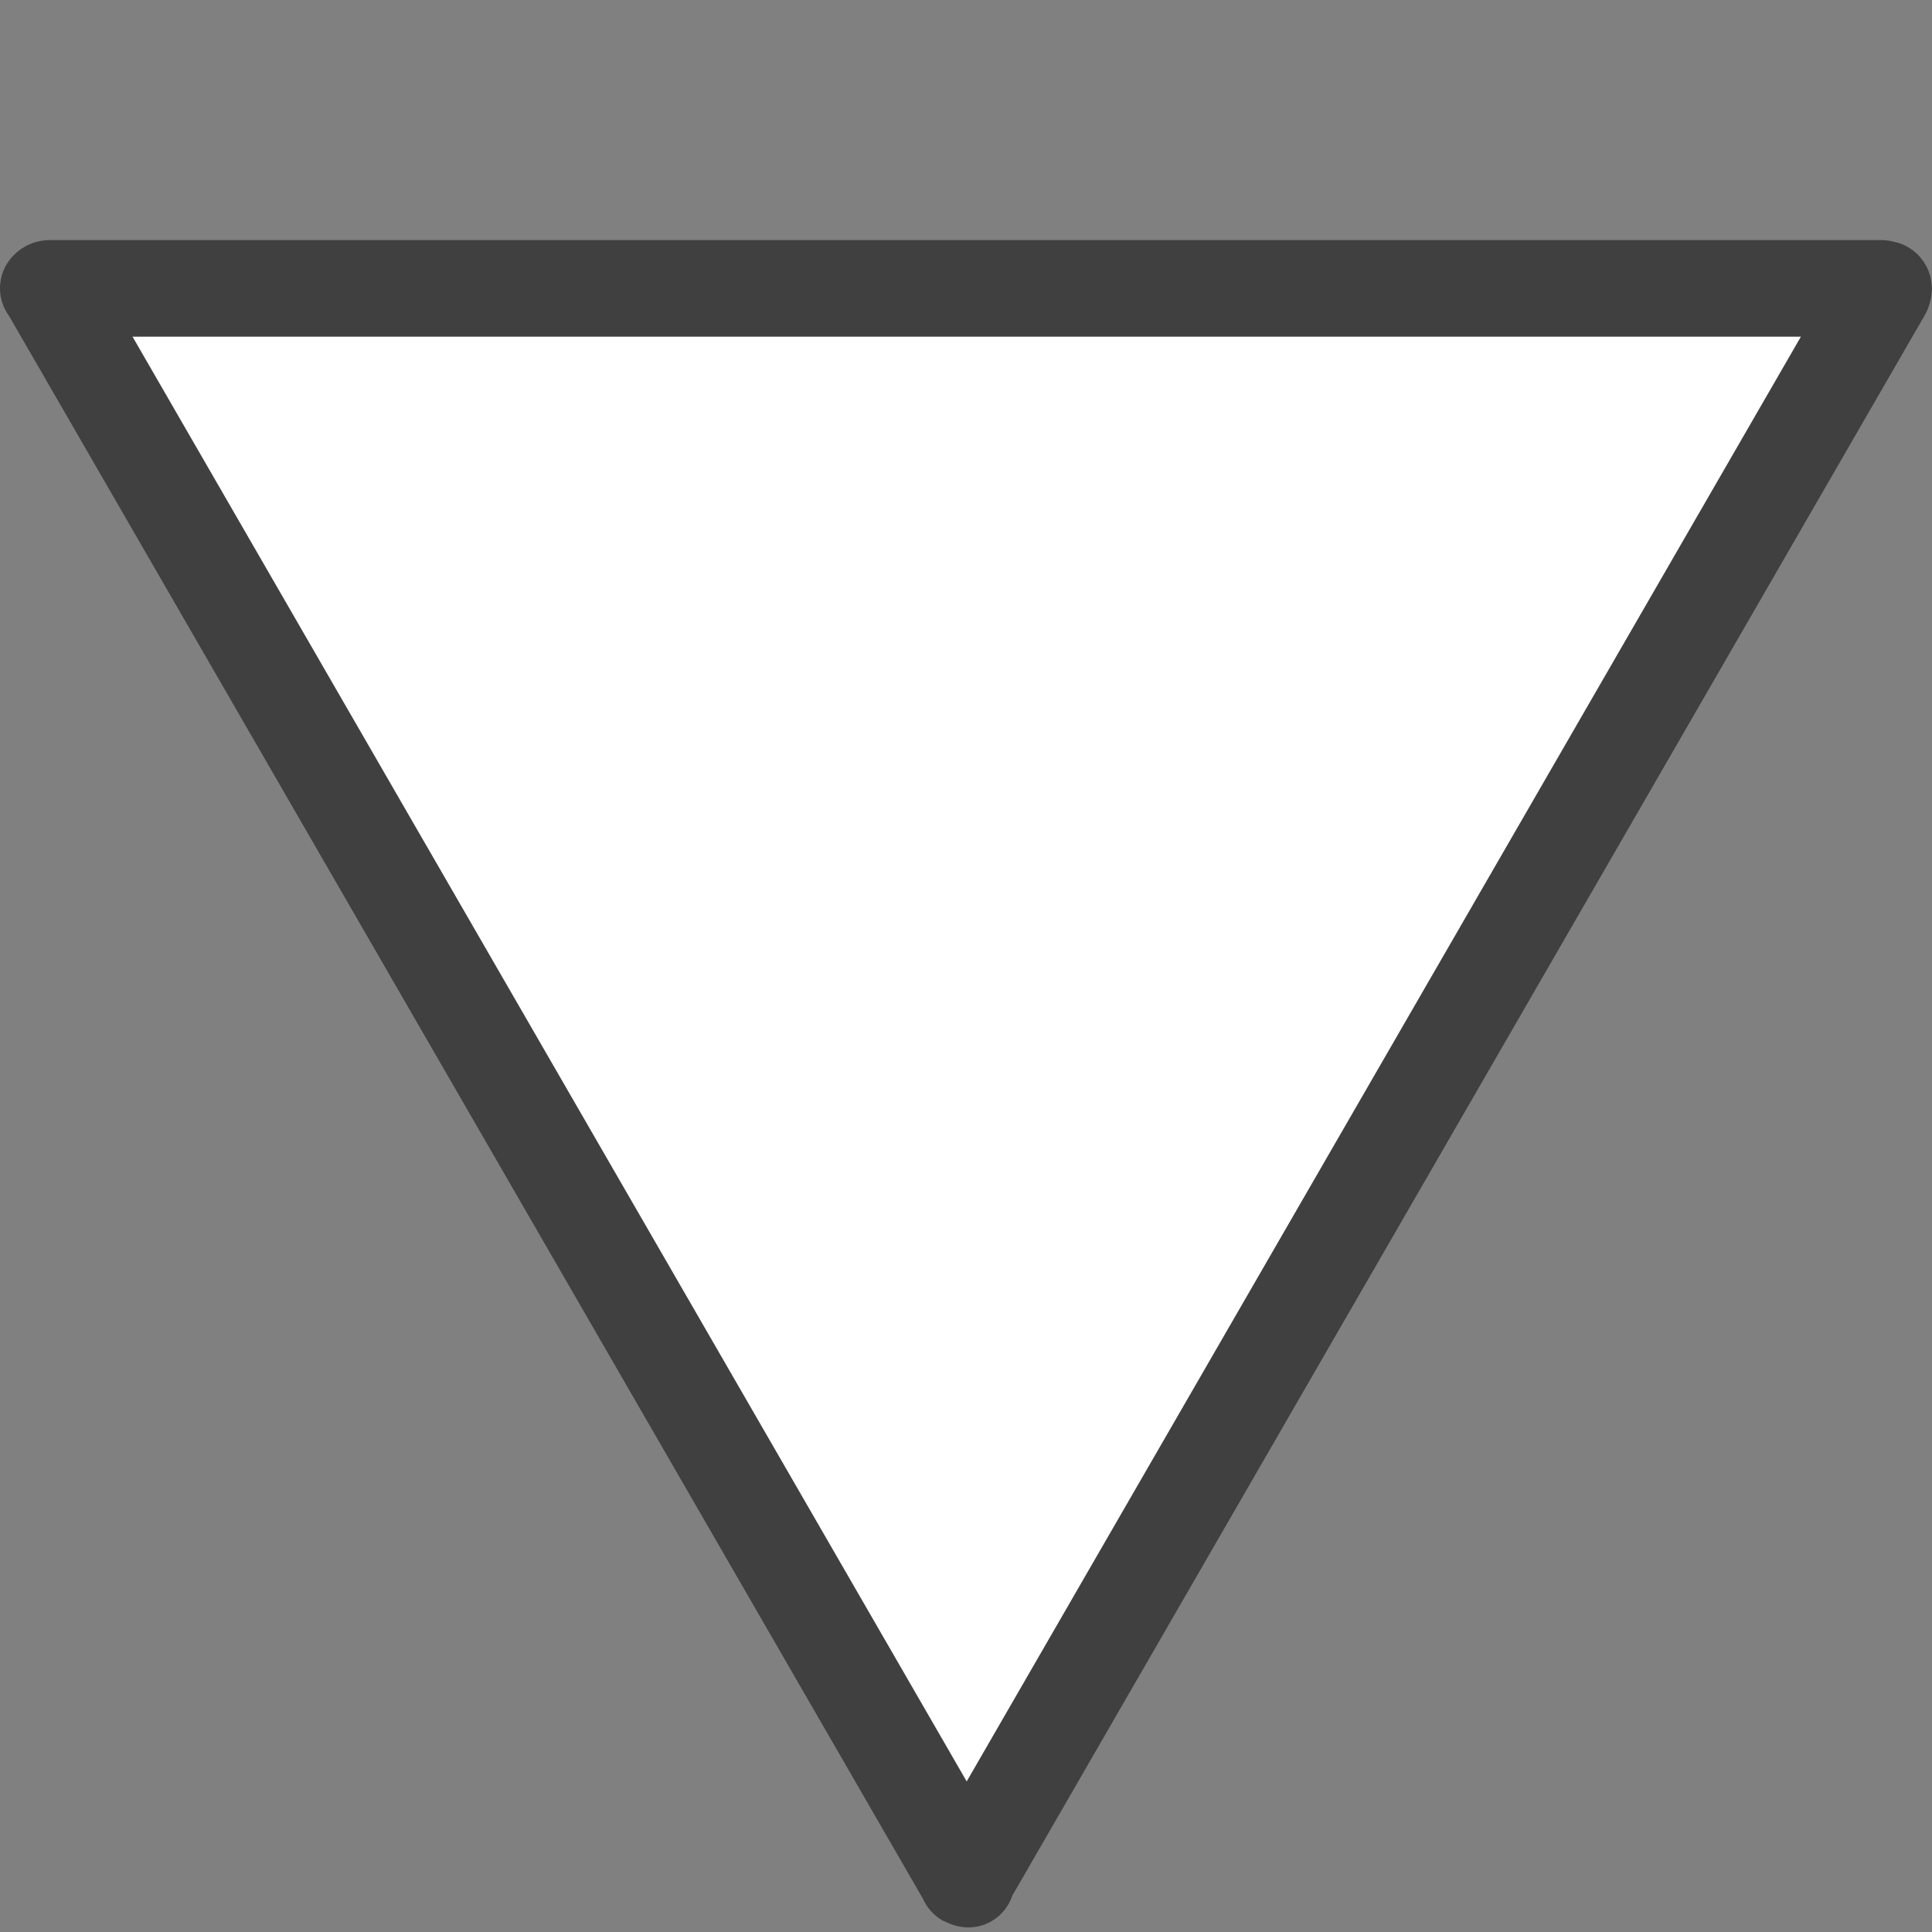 <?xml version="1.0" encoding="UTF-8" standalone="no"?>
<!-- Created with Inkscape (http://www.inkscape.org/) -->

<svg
   width="50"
   height="50"
   viewBox="0 0 50 50"
   version="1.1"
   id="svg5"
   inkscape:version="1.2 (dc2aedaf03, 2022-05-15)"
   sodipodi:docname="grabber.svg"
   inkscape:export-filename="toggle_on.png"
   inkscape:export-xdpi="96"
   inkscape:export-ydpi="96"
   xmlns:inkscape="http://www.inkscape.org/namespaces/inkscape"
   xmlns:sodipodi="http://sodipodi.sourceforge.net/DTD/sodipodi-0.dtd"
   xmlns="http://www.w3.org/2000/svg"
   xmlns:svg="http://www.w3.org/2000/svg">
  <rect x="0" y="0" width="50" height="50" fill="#808080" stroke="none"/>
  <sodipodi:namedview
     id="namedview7"
     pagecolor="#ffffff"
     bordercolor="#000000"
     borderopacity="0.25"
     inkscape:showpageshadow="2"
     inkscape:pageopacity="0.0"
     inkscape:pagecheckerboard="0"
     inkscape:deskcolor="#d1d1d1"
     inkscape:document-units="px"
     showgrid="false"
     inkscape:zoom="9.0373131"
     inkscape:cx="27.165154"
     inkscape:cy="24.232866"
     inkscape:window-width="1366"
     inkscape:window-height="699"
     inkscape:window-x="0"
     inkscape:window-y="0"
     inkscape:window-maximized="1"
     inkscape:current-layer="layer1" />
  <defs
     id="defs2" />
  <g
     inkscape:label="Layer 1"
     inkscape:groupmode="layer"
     id="layer1">
    <path
       sodipodi:type="star"
       style="fill:#ffffff;fill-opacity:1"
       id="path7368"
       inkscape:flatsided="true"
       sodipodi:sides="3"
       sodipodi:cx="17.543938"
       sodipodi:cy="18.124372"
       sodipodi:r1="20.248068"
       sodipodi:r2="10.124034"
       sodipodi:arg1="0.52359878"
       sodipodi:arg2="1.5707963"
       inkscape:rounded="0"
       inkscape:randomized="0"
       d="m 35.079,28.248 -35.071,0 17.535,-30.372 z"
       transform="matrix(-1.252,0,0,-1.252,46.957,44.067)"
       inkscape:transform-center-y="6.3353277" />
    <path
       id="rect7422-3-6"
       style="fill:#404040;fill-opacity:1;stroke-width:0.61"
       d="m 1.301,6.213 c -0.72,0 -1.301,0.558 -1.301,1.25 0,0.27 0.09,0.519 0.24,0.723 L 23.887,49.142 c 0.102,0.227 0.271,0.424 0.5,0.557 0.026,0.015 0.054,0.022 0.08,0.035 0.019,0.01 0.039,0.018 0.059,0.027 0.038,0.016 0.076,0.035 0.115,0.047 0.331,0.116 0.7,0.098 1.021,-0.088 0.265,-0.153 0.446,-0.394 0.539,-0.666 L 49.818,8.148 c 0.076,-0.132 0.122,-0.272 0.15,-0.412 0.002,-0.01 0.006,-0.021 0.008,-0.031 0.009,-0.054 0.013,-0.107 0.016,-0.16 0.002,-0.027 0.008,-0.054 0.008,-0.082 0,-0.01 -0.004,-0.019 -0.004,-0.029 -0.001,-0.032 -0.004,-0.063 -0.008,-0.094 -0.006,-0.054 -0.011,-0.108 -0.023,-0.16 -0.006,-0.027 -0.017,-0.052 -0.025,-0.078 -0.016,-0.05 -0.031,-0.1 -0.053,-0.146 -0.023,-0.052 -0.053,-0.102 -0.084,-0.15 -0.008,-0.013 -0.015,-0.028 -0.023,-0.041 -10e-4,-0.001 -0.003,-0.002 -0.004,-0.004 -0.089,-0.129 -0.203,-0.241 -0.342,-0.33 -0.002,-0.001 -0.004,-0.003 -0.006,-0.004 -7.31e-4,-4.746e-4 -0.001,-0.001 -0.002,-0.002 -0.014,-0.009 -0.025,-0.019 -0.039,-0.027 -0.056,-0.032 -0.113,-0.059 -0.172,-0.082 -0.057,-0.024 -0.118,-0.039 -0.18,-0.055 -0.107,-0.027 -0.219,-0.047 -0.336,-0.047 z m 2.129,2.5 H 46.607 L 25.018,46.103 Z" />
  </g>
</svg>
